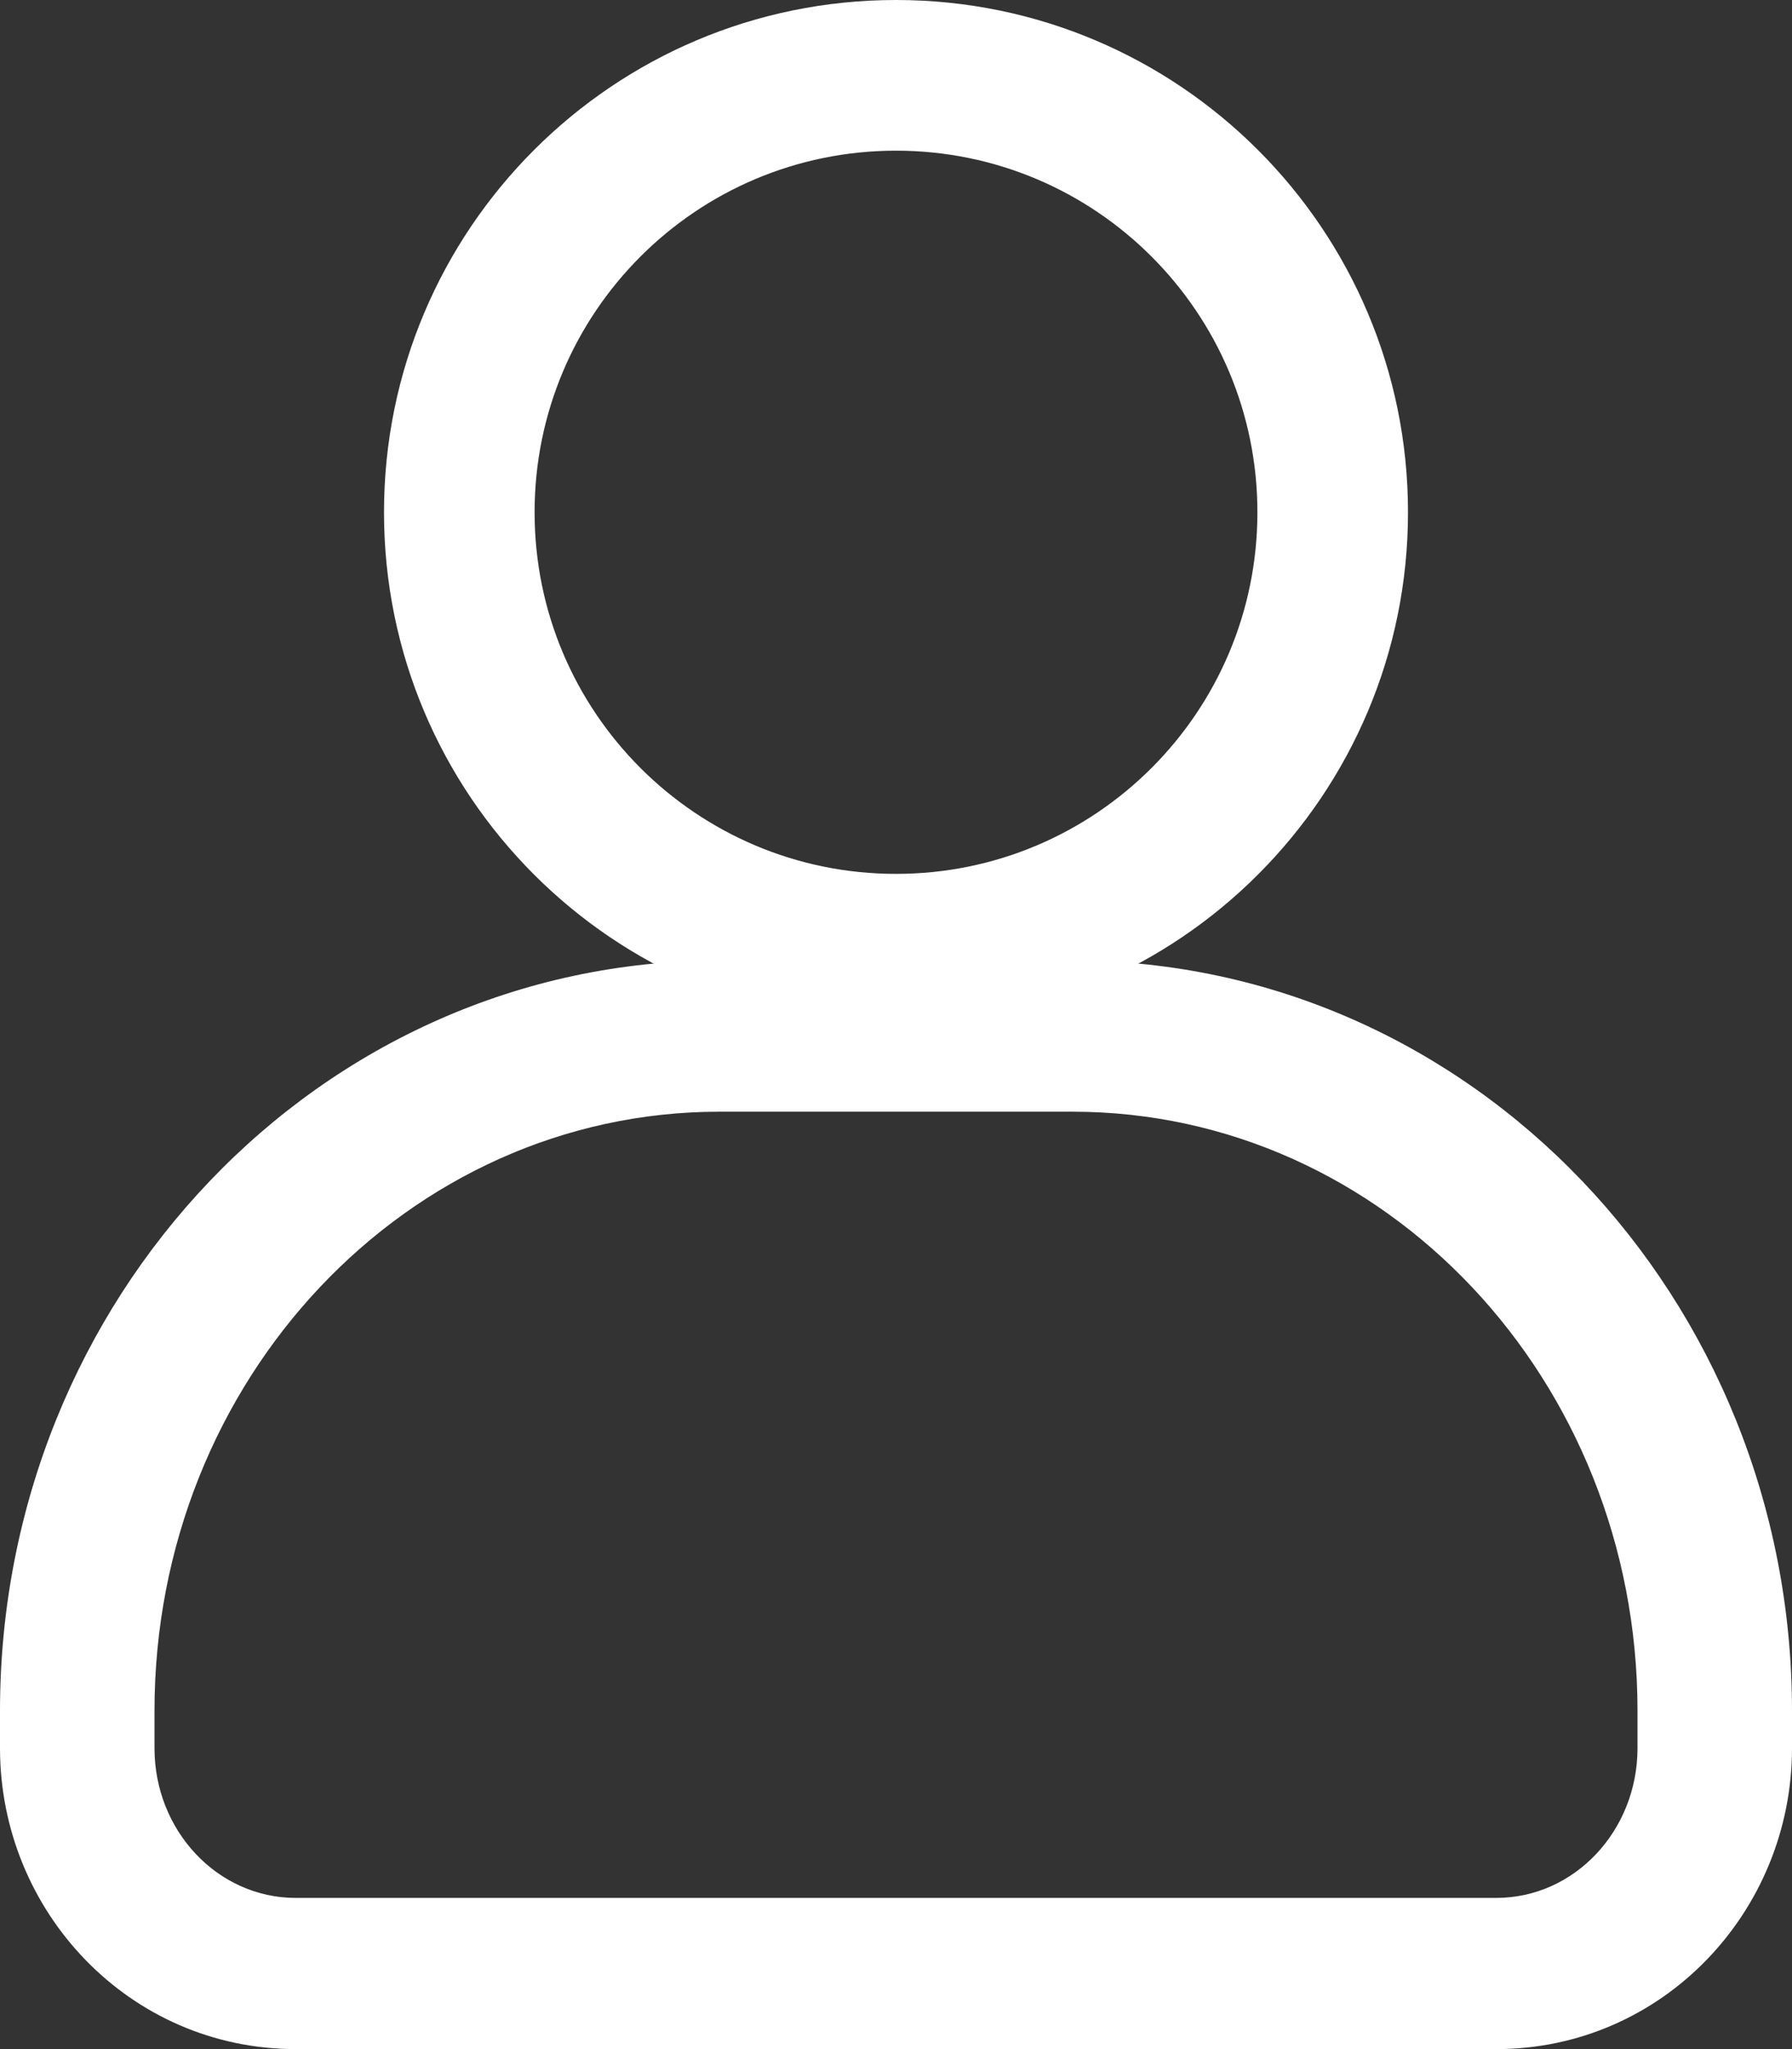 <?xml version="1.0" encoding="UTF-8"?>
<svg width="28px" height="32px" viewBox="0 0 28 32" version="1.1" xmlns="http://www.w3.org/2000/svg" xmlns:xlink="http://www.w3.org/1999/xlink">
    <rect x="0" y="0" width="28" height="32" fill="#333333" stroke="none"/>
    <title>编组备份 7</title>
    <g id="215国标2.0" stroke="none" stroke-width="1" fill="none" fill-rule="evenodd">
        <g id="设备中心详情-总览" transform="translate(-1635, -30)" fill="#FFFFFF" fill-rule="nonzero">
            <g id="编组备份-7" transform="translate(1635, 30)">
                <path d="M14,0 C9.582,0 6,3.582 6,8 C6,12.418 9.582,16 14,16 C18.418,16 22,12.418 22,8 C22,3.582 18.418,0 14,0 Z M14,2.353 C17.119,2.353 19.647,4.881 19.647,8 C19.647,11.119 17.119,13.647 14,13.647 C10.881,13.647 8.353,11.119 8.353,8 C8.353,4.881 10.881,2.353 14,2.353 Z" id="路径"></path>
                <path d="M16.759,15 L11.241,15 C4.988,15 0,20.285 0,26.716 L0,27.3 C0,29.856 2.024,32 4.621,32 L23.379,32 C25.976,32 28,29.856 28,27.3 L28,26.716 C28,20.285 23.012,15 16.759,15 Z M16.759,17.361 C21.634,17.361 25.586,21.549 25.586,26.716 L25.586,27.3 C25.586,28.592 24.598,29.639 23.379,29.639 L4.621,29.639 C3.402,29.639 2.414,28.592 2.414,27.3 L2.414,26.716 C2.414,21.549 6.366,17.361 11.241,17.361 L16.759,17.361 Z" id="路径"></path>
            </g>
        </g>
    </g>
</svg>